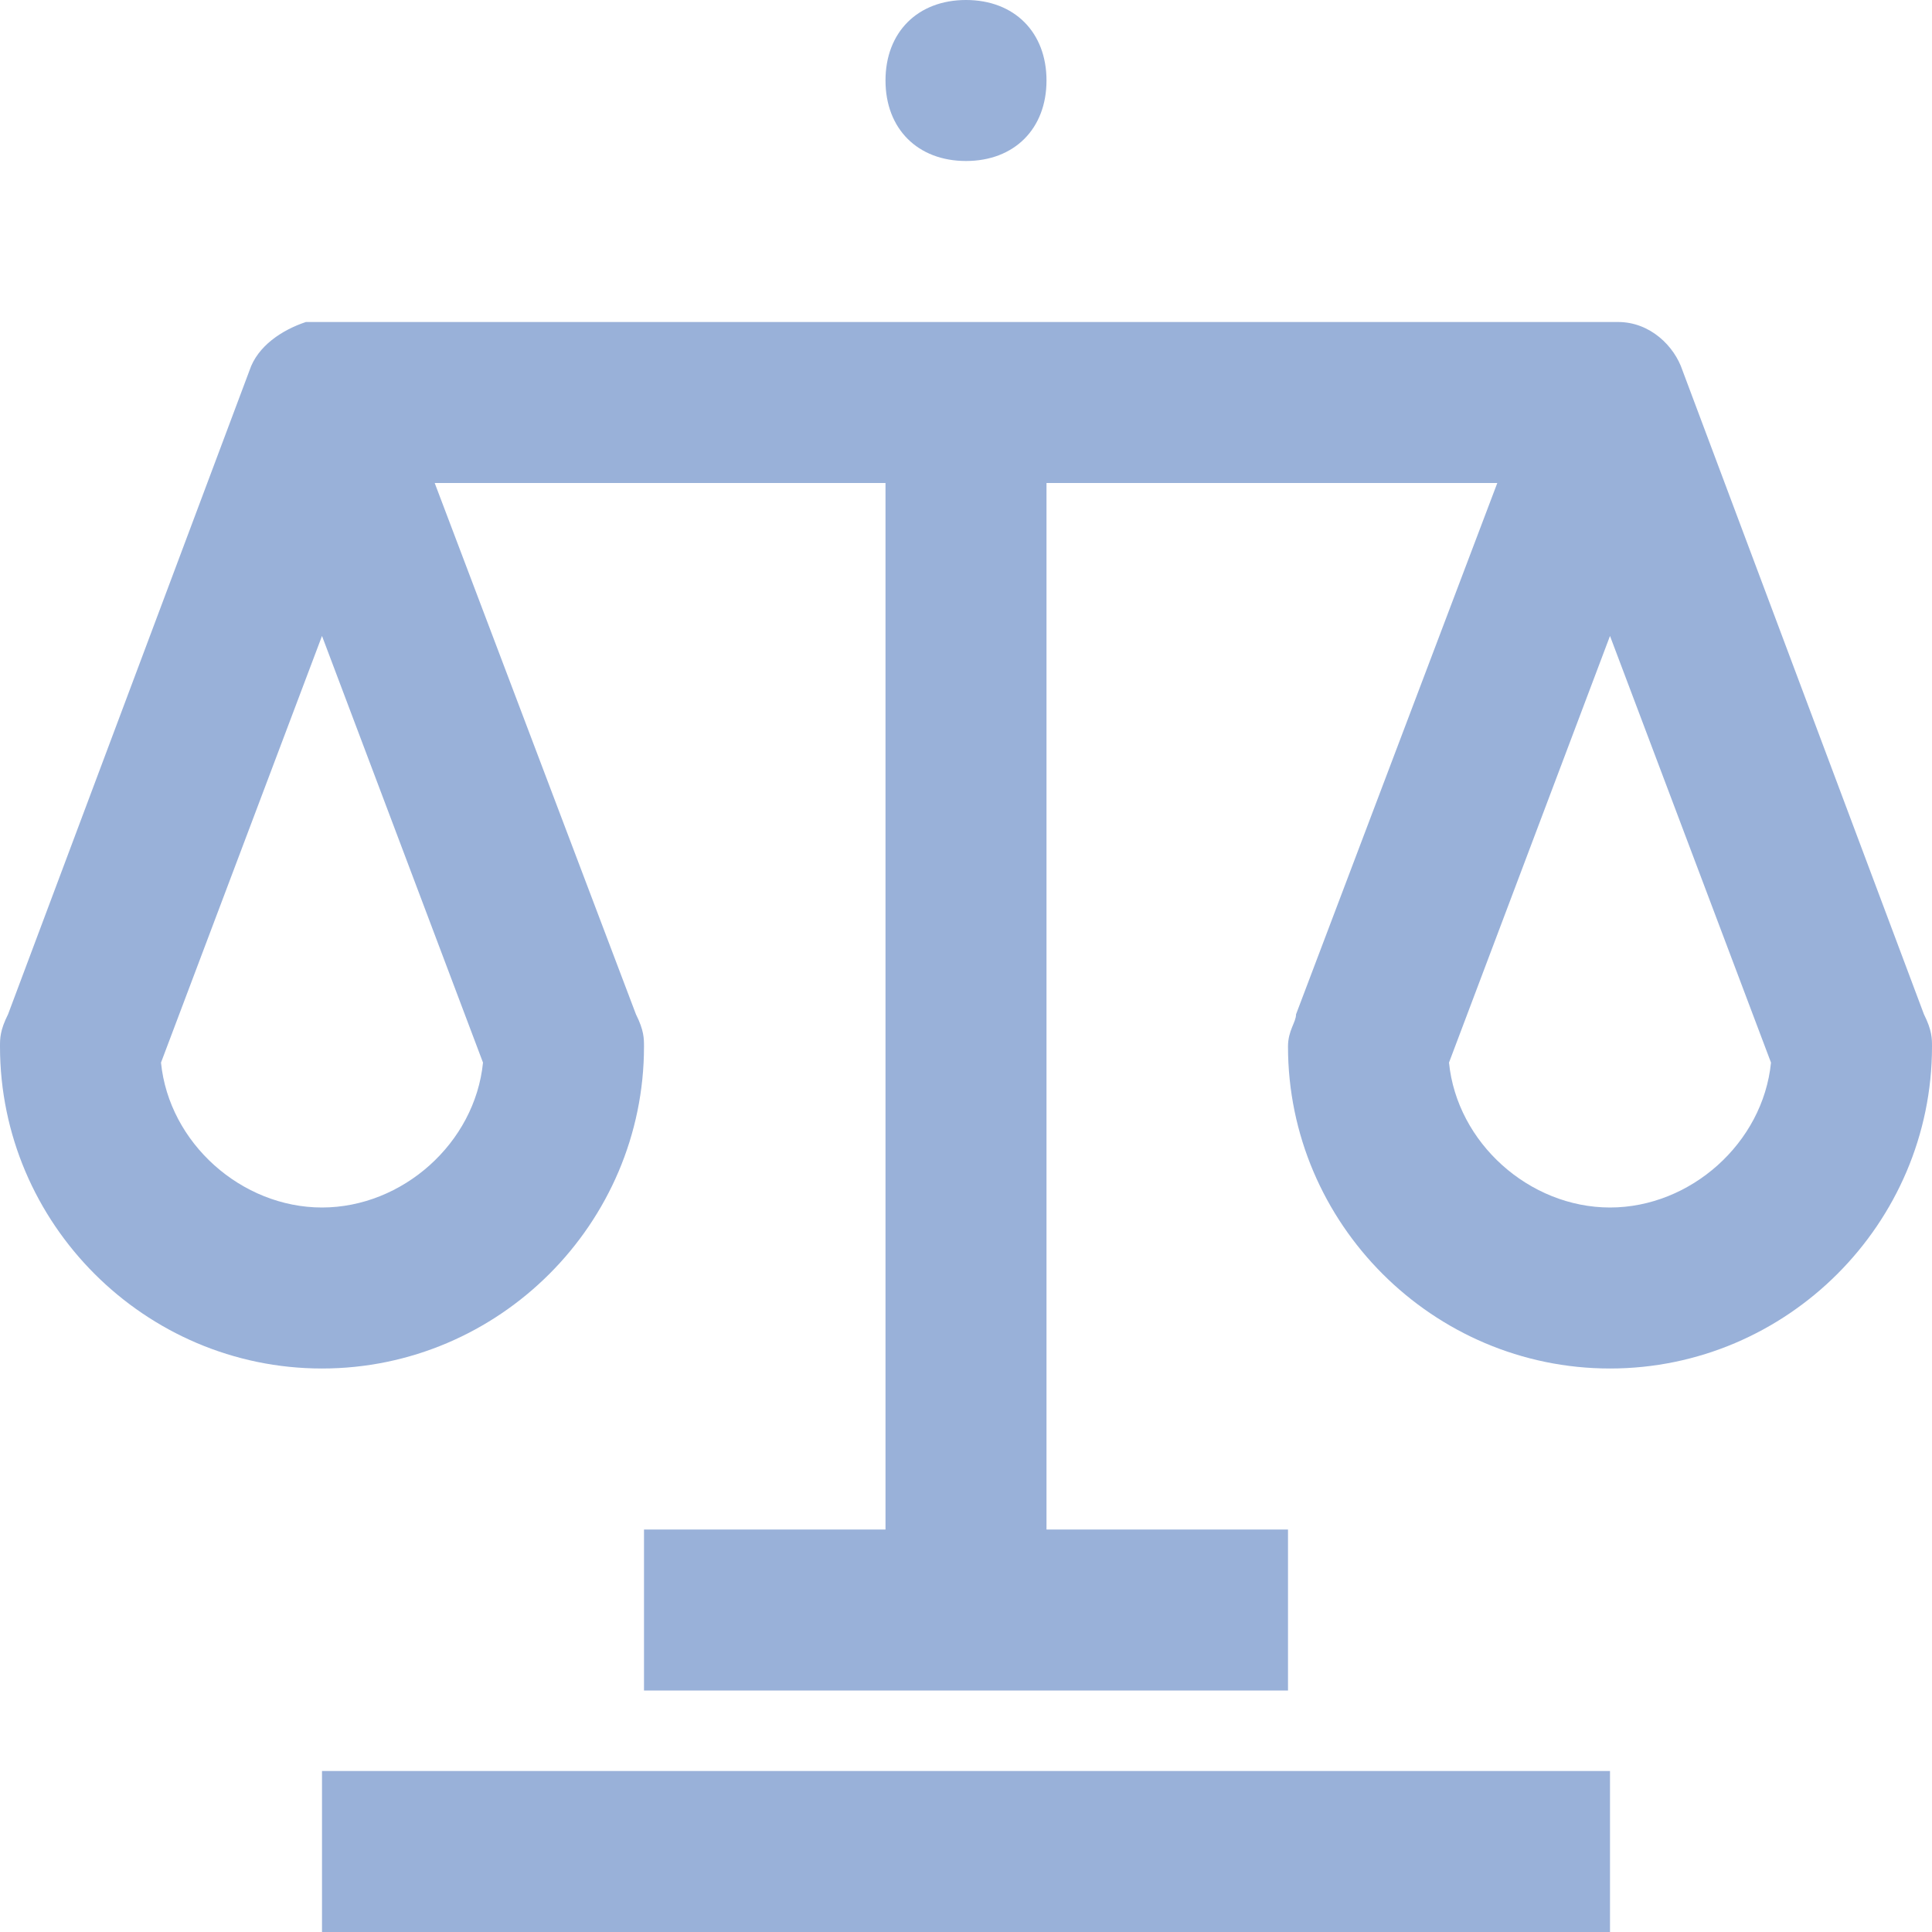 <svg width="24" height="24" fill="none" xmlns="http://www.w3.org/2000/svg"><path d="M4 24h16v-2H4v2zm19.9-11.4l-3-8c-.1-.3-.4-.6-.8-.6H3.8c-.3.1-.6.3-.7.6l-3 8c-.1.2-.1.3-.1.4 0 2.2 1.8 4 4 4s4-1.8 4-4c0-.1 0-.2-.1-.4L5.4 6H11v13H8v2h8v-2h-3V6h5.6l-2.5 6.6c0 .1-.1.2-.1.4 0 2.2 1.8 4 4 4s4-1.8 4-4c0-.1 0-.2-.1-.4zM6 13.2c-.1 1-1 1.8-2 1.8s-1.9-.8-2-1.8l2-5.3 2 5.3zM20 15c-1 0-1.9-.8-2-1.8l2-5.3 2 5.3c-.1 1-1 1.8-2 1.8zM12 2c.6 0 1-.4 1-1s-.4-1-1-1-1 .4-1 1 .4 1 1 1z" fill="#99B1D9"/></svg>